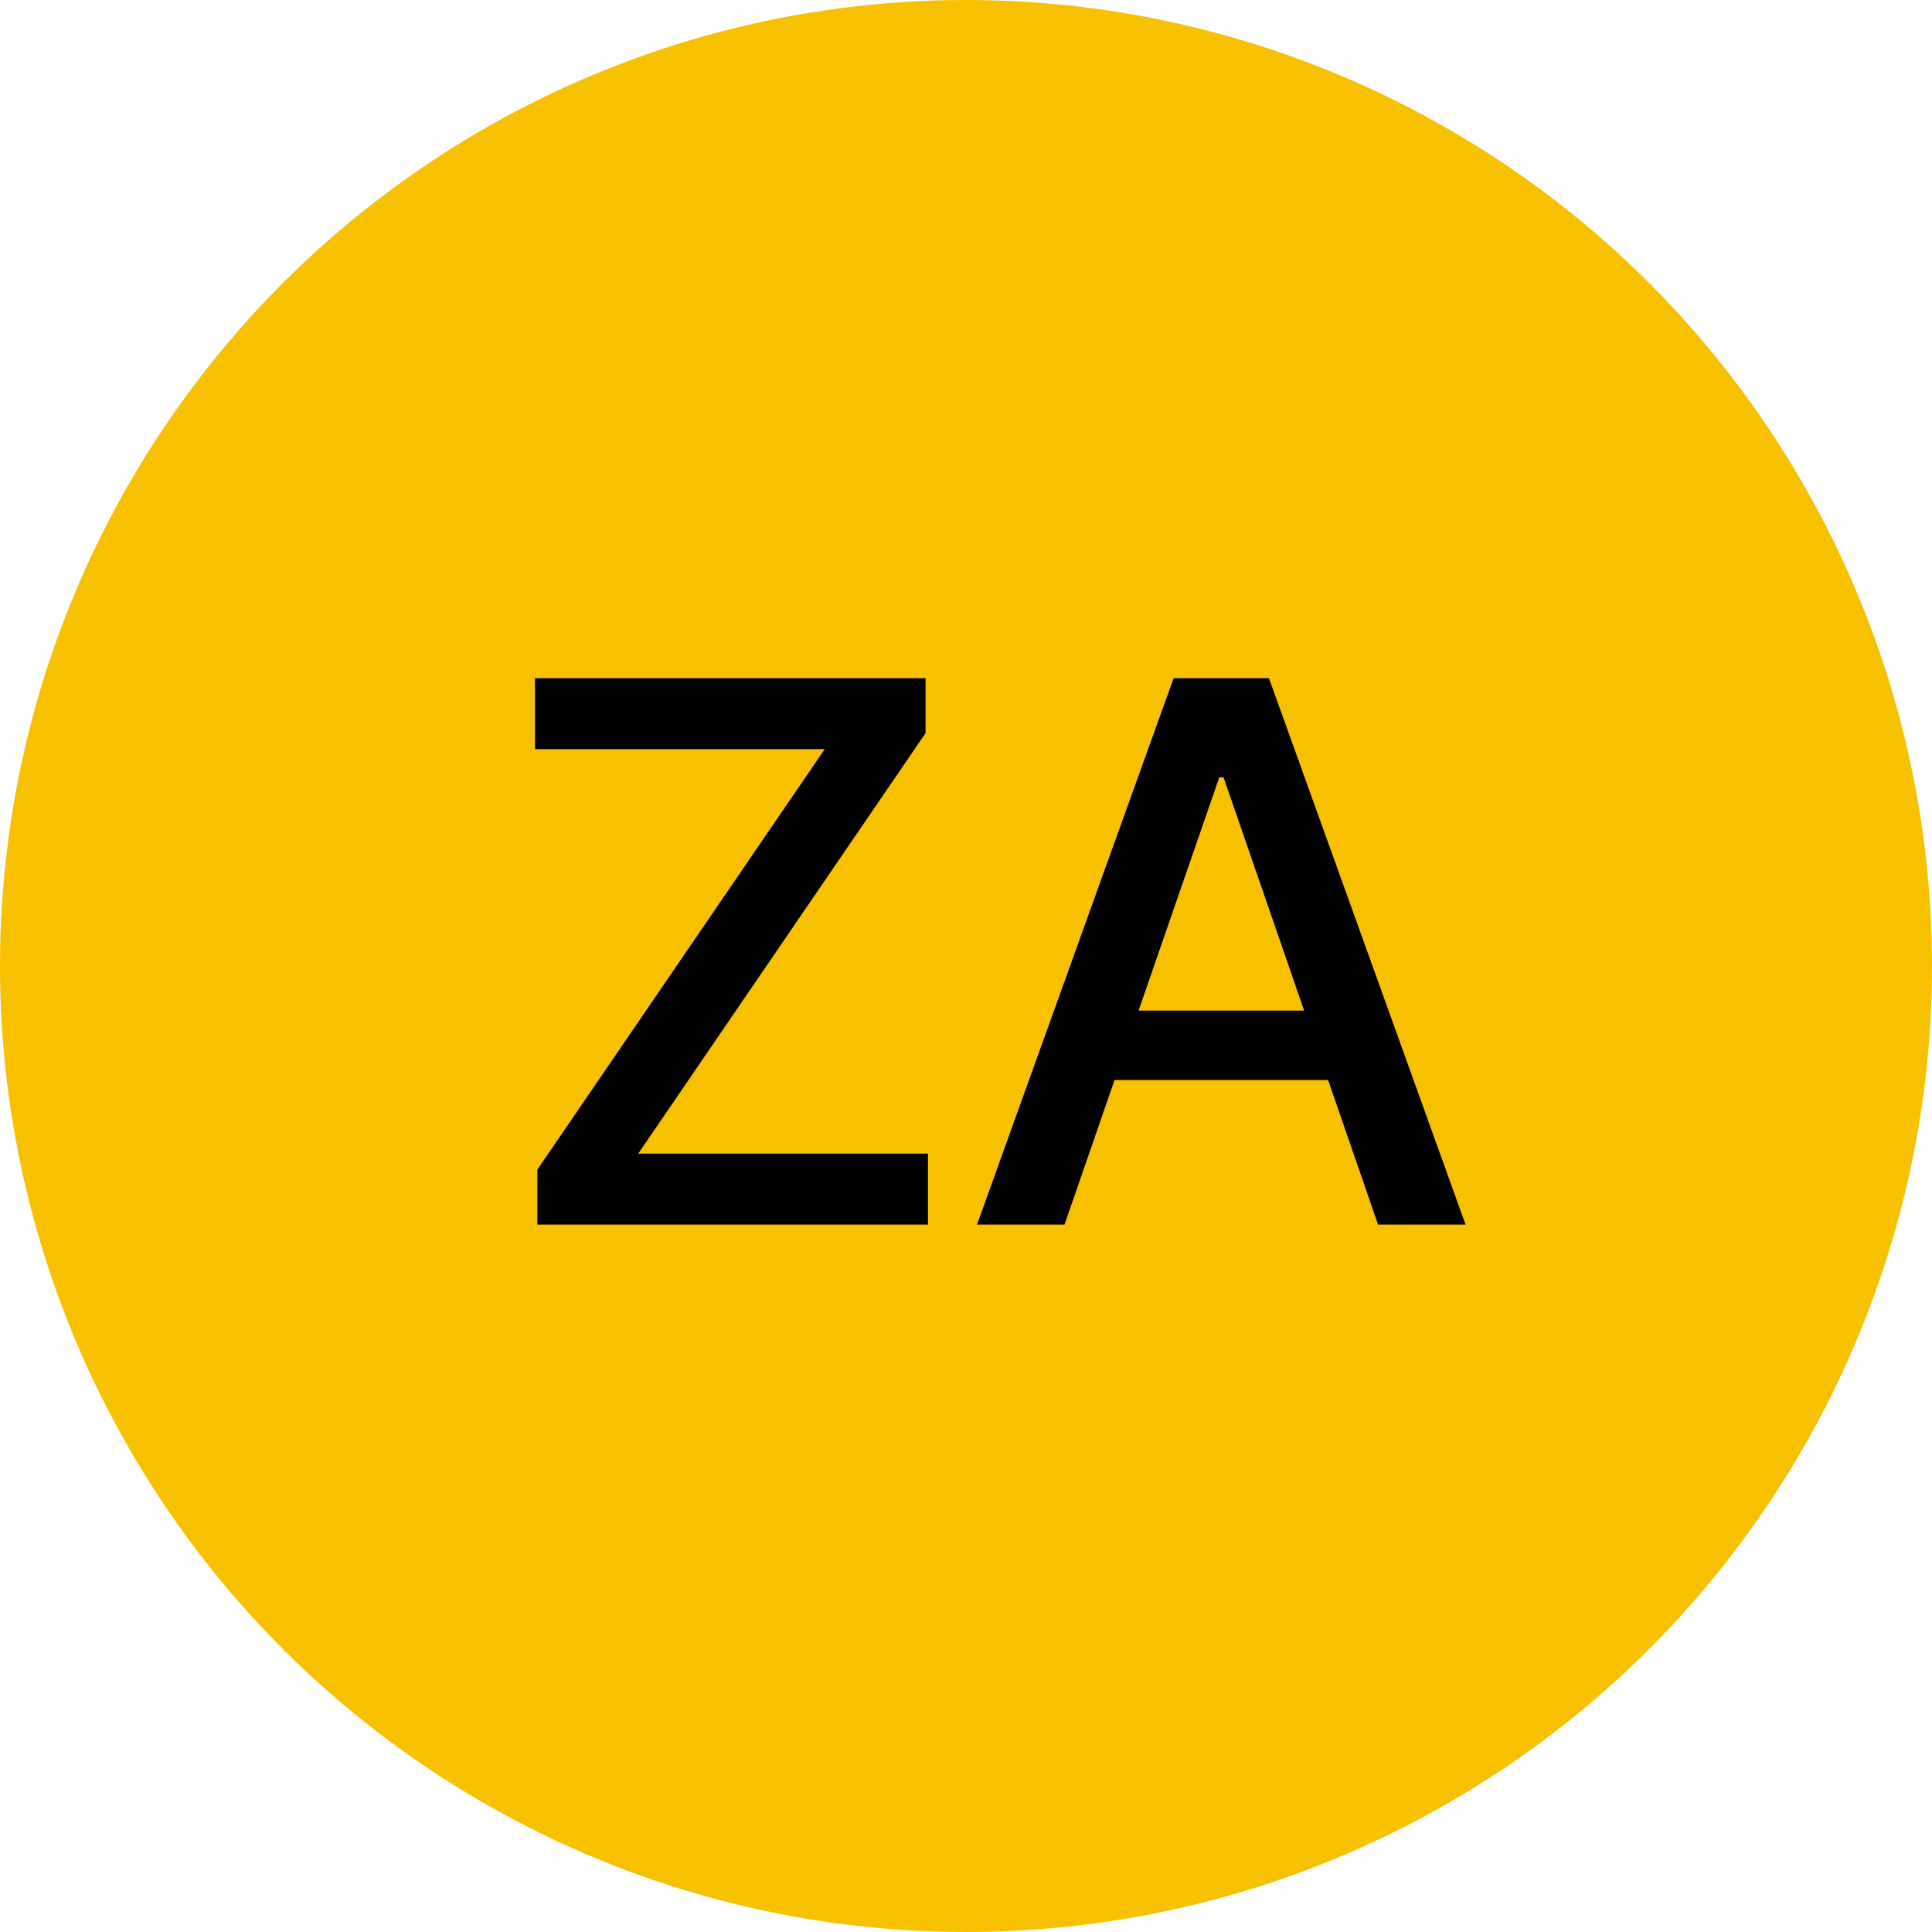 <svg width="44" height="44" viewBox="0 0 44 44" fill="none" xmlns="http://www.w3.org/2000/svg">
<circle cx="22" cy="22" r="22" fill="#F8C100"/>
<path d="M12.238 27.889V26.637L18.783 17.061H12.184V15.444H21.079V16.696L14.535 26.273H21.134V27.889H12.238ZM24.244 27.889H22.251L26.729 15.444H28.899L33.377 27.889H31.384L27.866 17.705H27.768L24.244 27.889ZM24.578 23.016H31.044V24.596H24.578V23.016Z" fill="black"/>
</svg>
